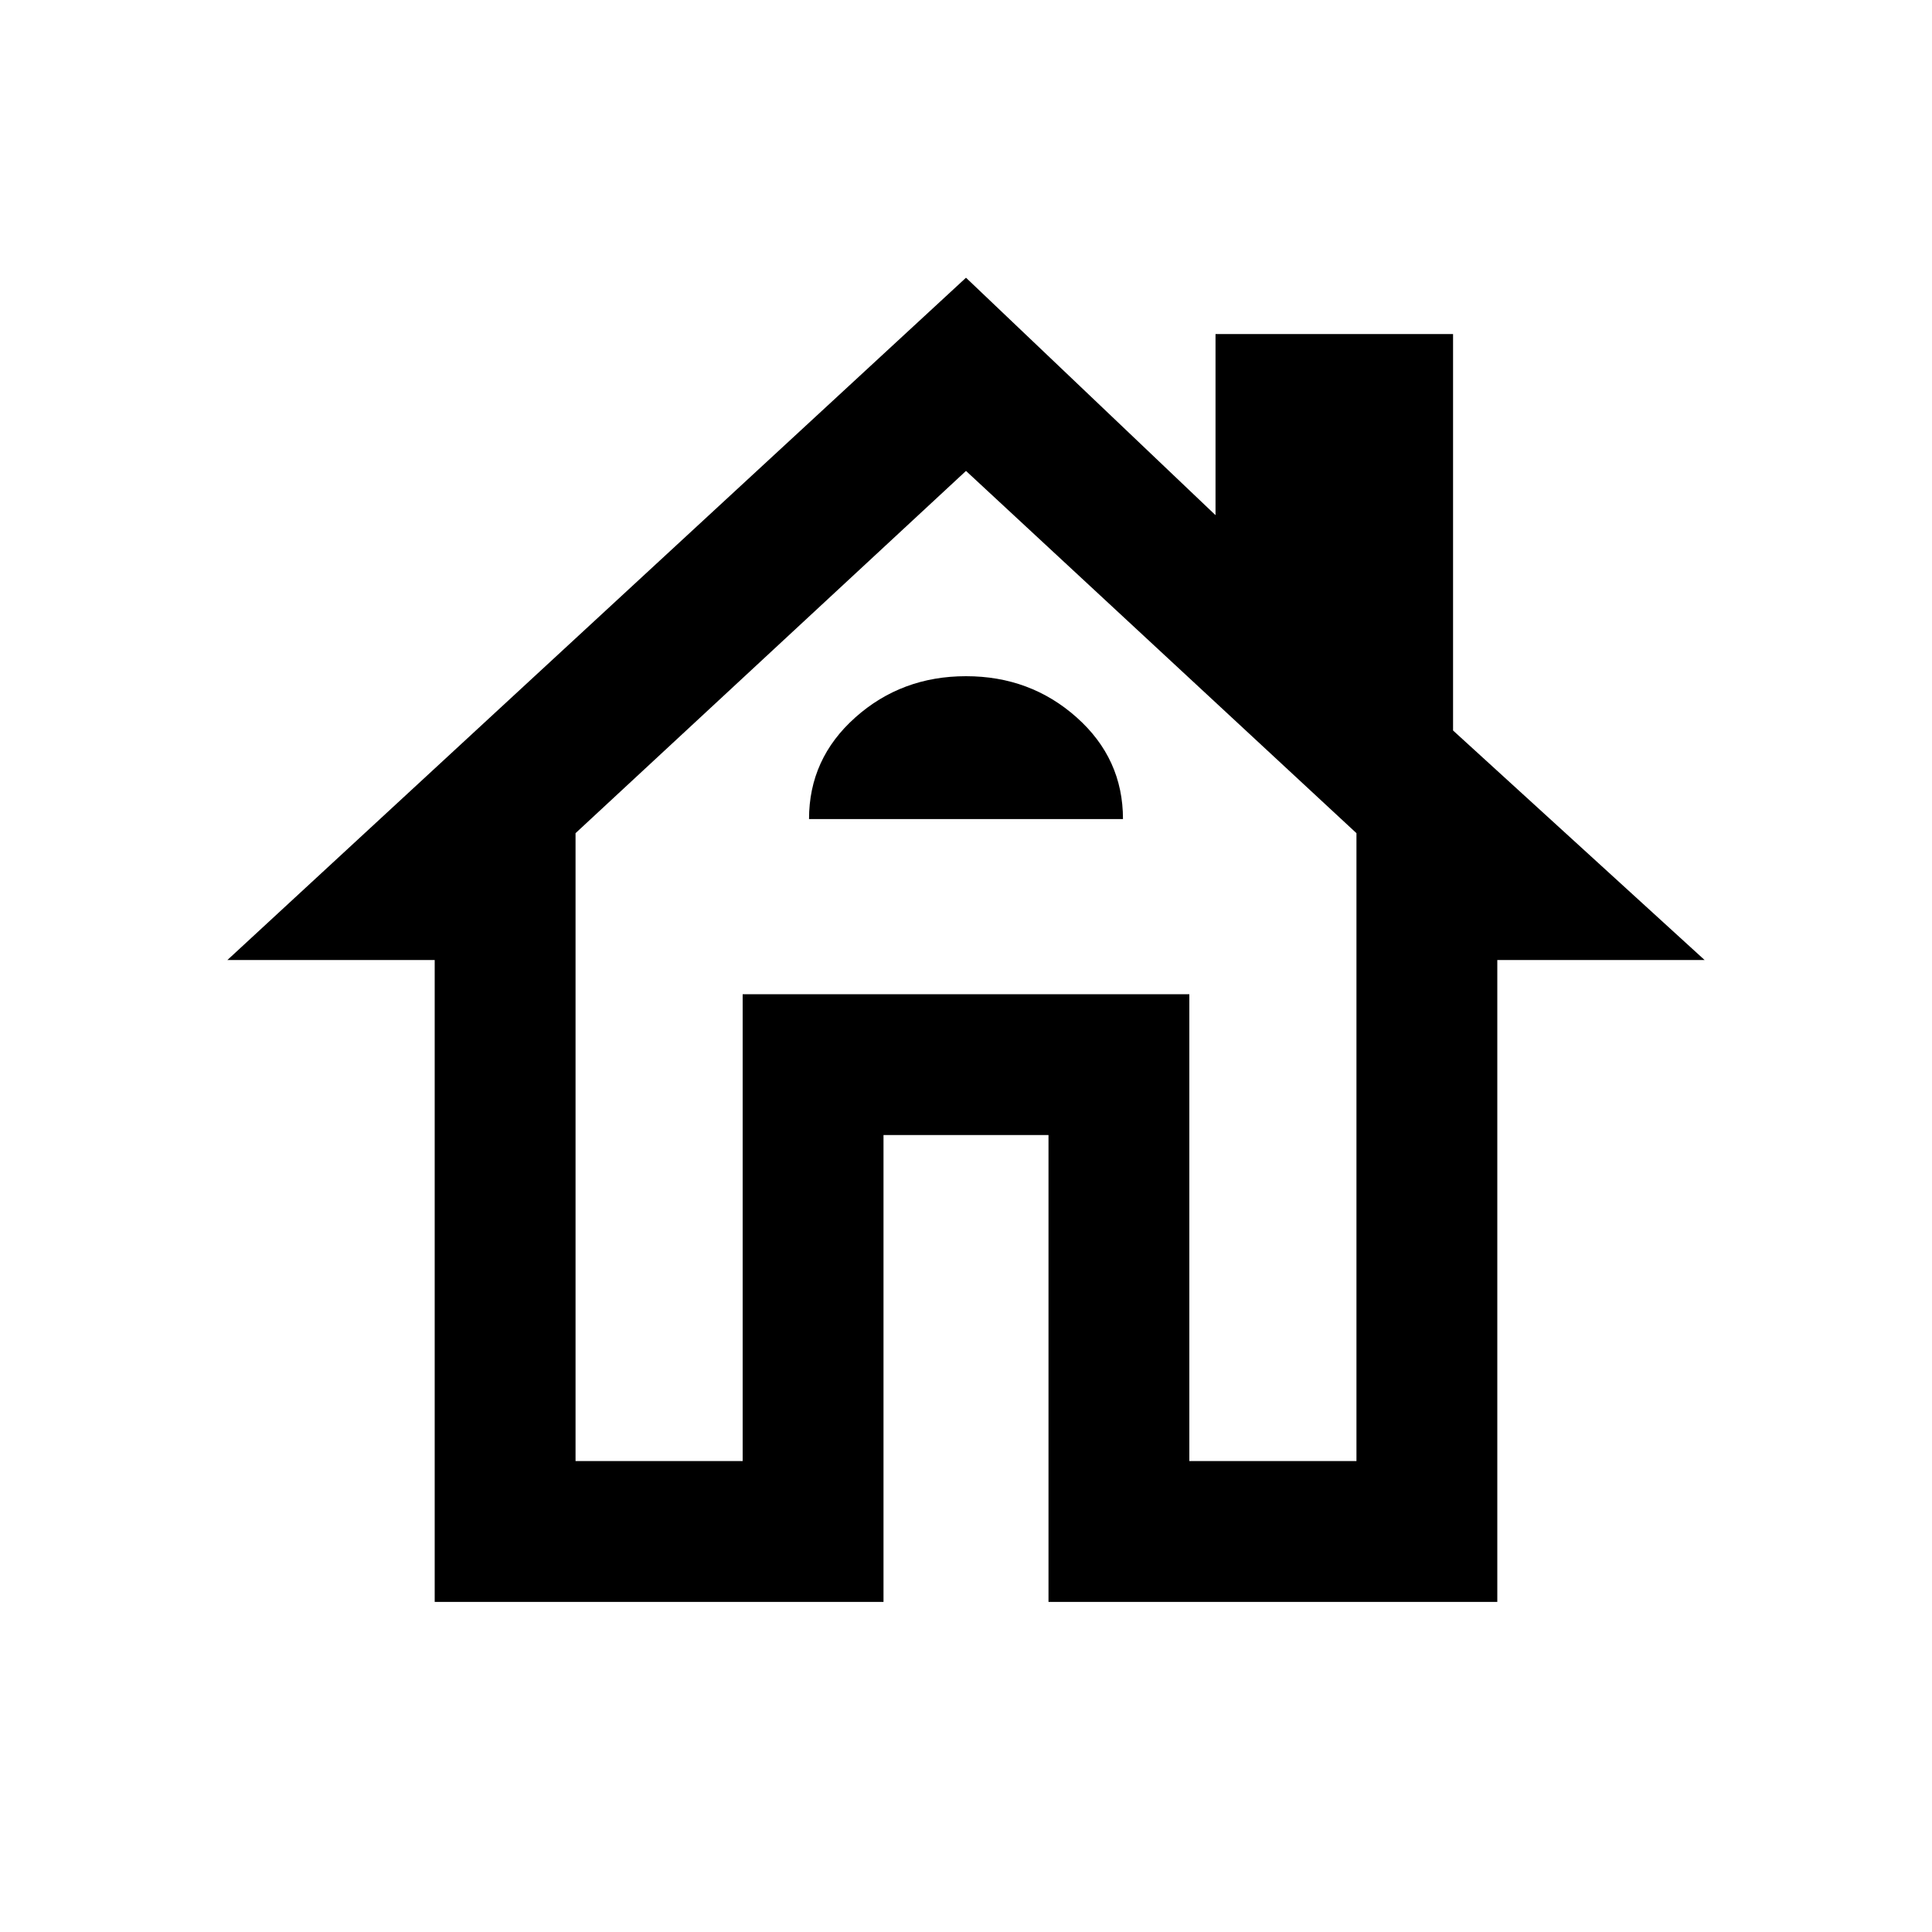 <svg xmlns="http://www.w3.org/2000/svg" height="20" width="20"><path d="M4.5 16.583V9.938H2.354L10 2.875L12.583 5.333V3.458H15.042V7.562L17.646 9.938H15.5V16.583H10.854V11.75H9.146V16.583ZM5.958 15.125H7.688V10.292H12.312V15.125H14.042V8.625L10 4.875L5.958 8.625ZM7.688 10.292H10H12.312H7.688ZM8.375 8.479H11.625Q11.625 7.854 11.146 7.427Q10.667 7 10 7Q9.333 7 8.854 7.427Q8.375 7.854 8.375 8.479Z"/></svg>